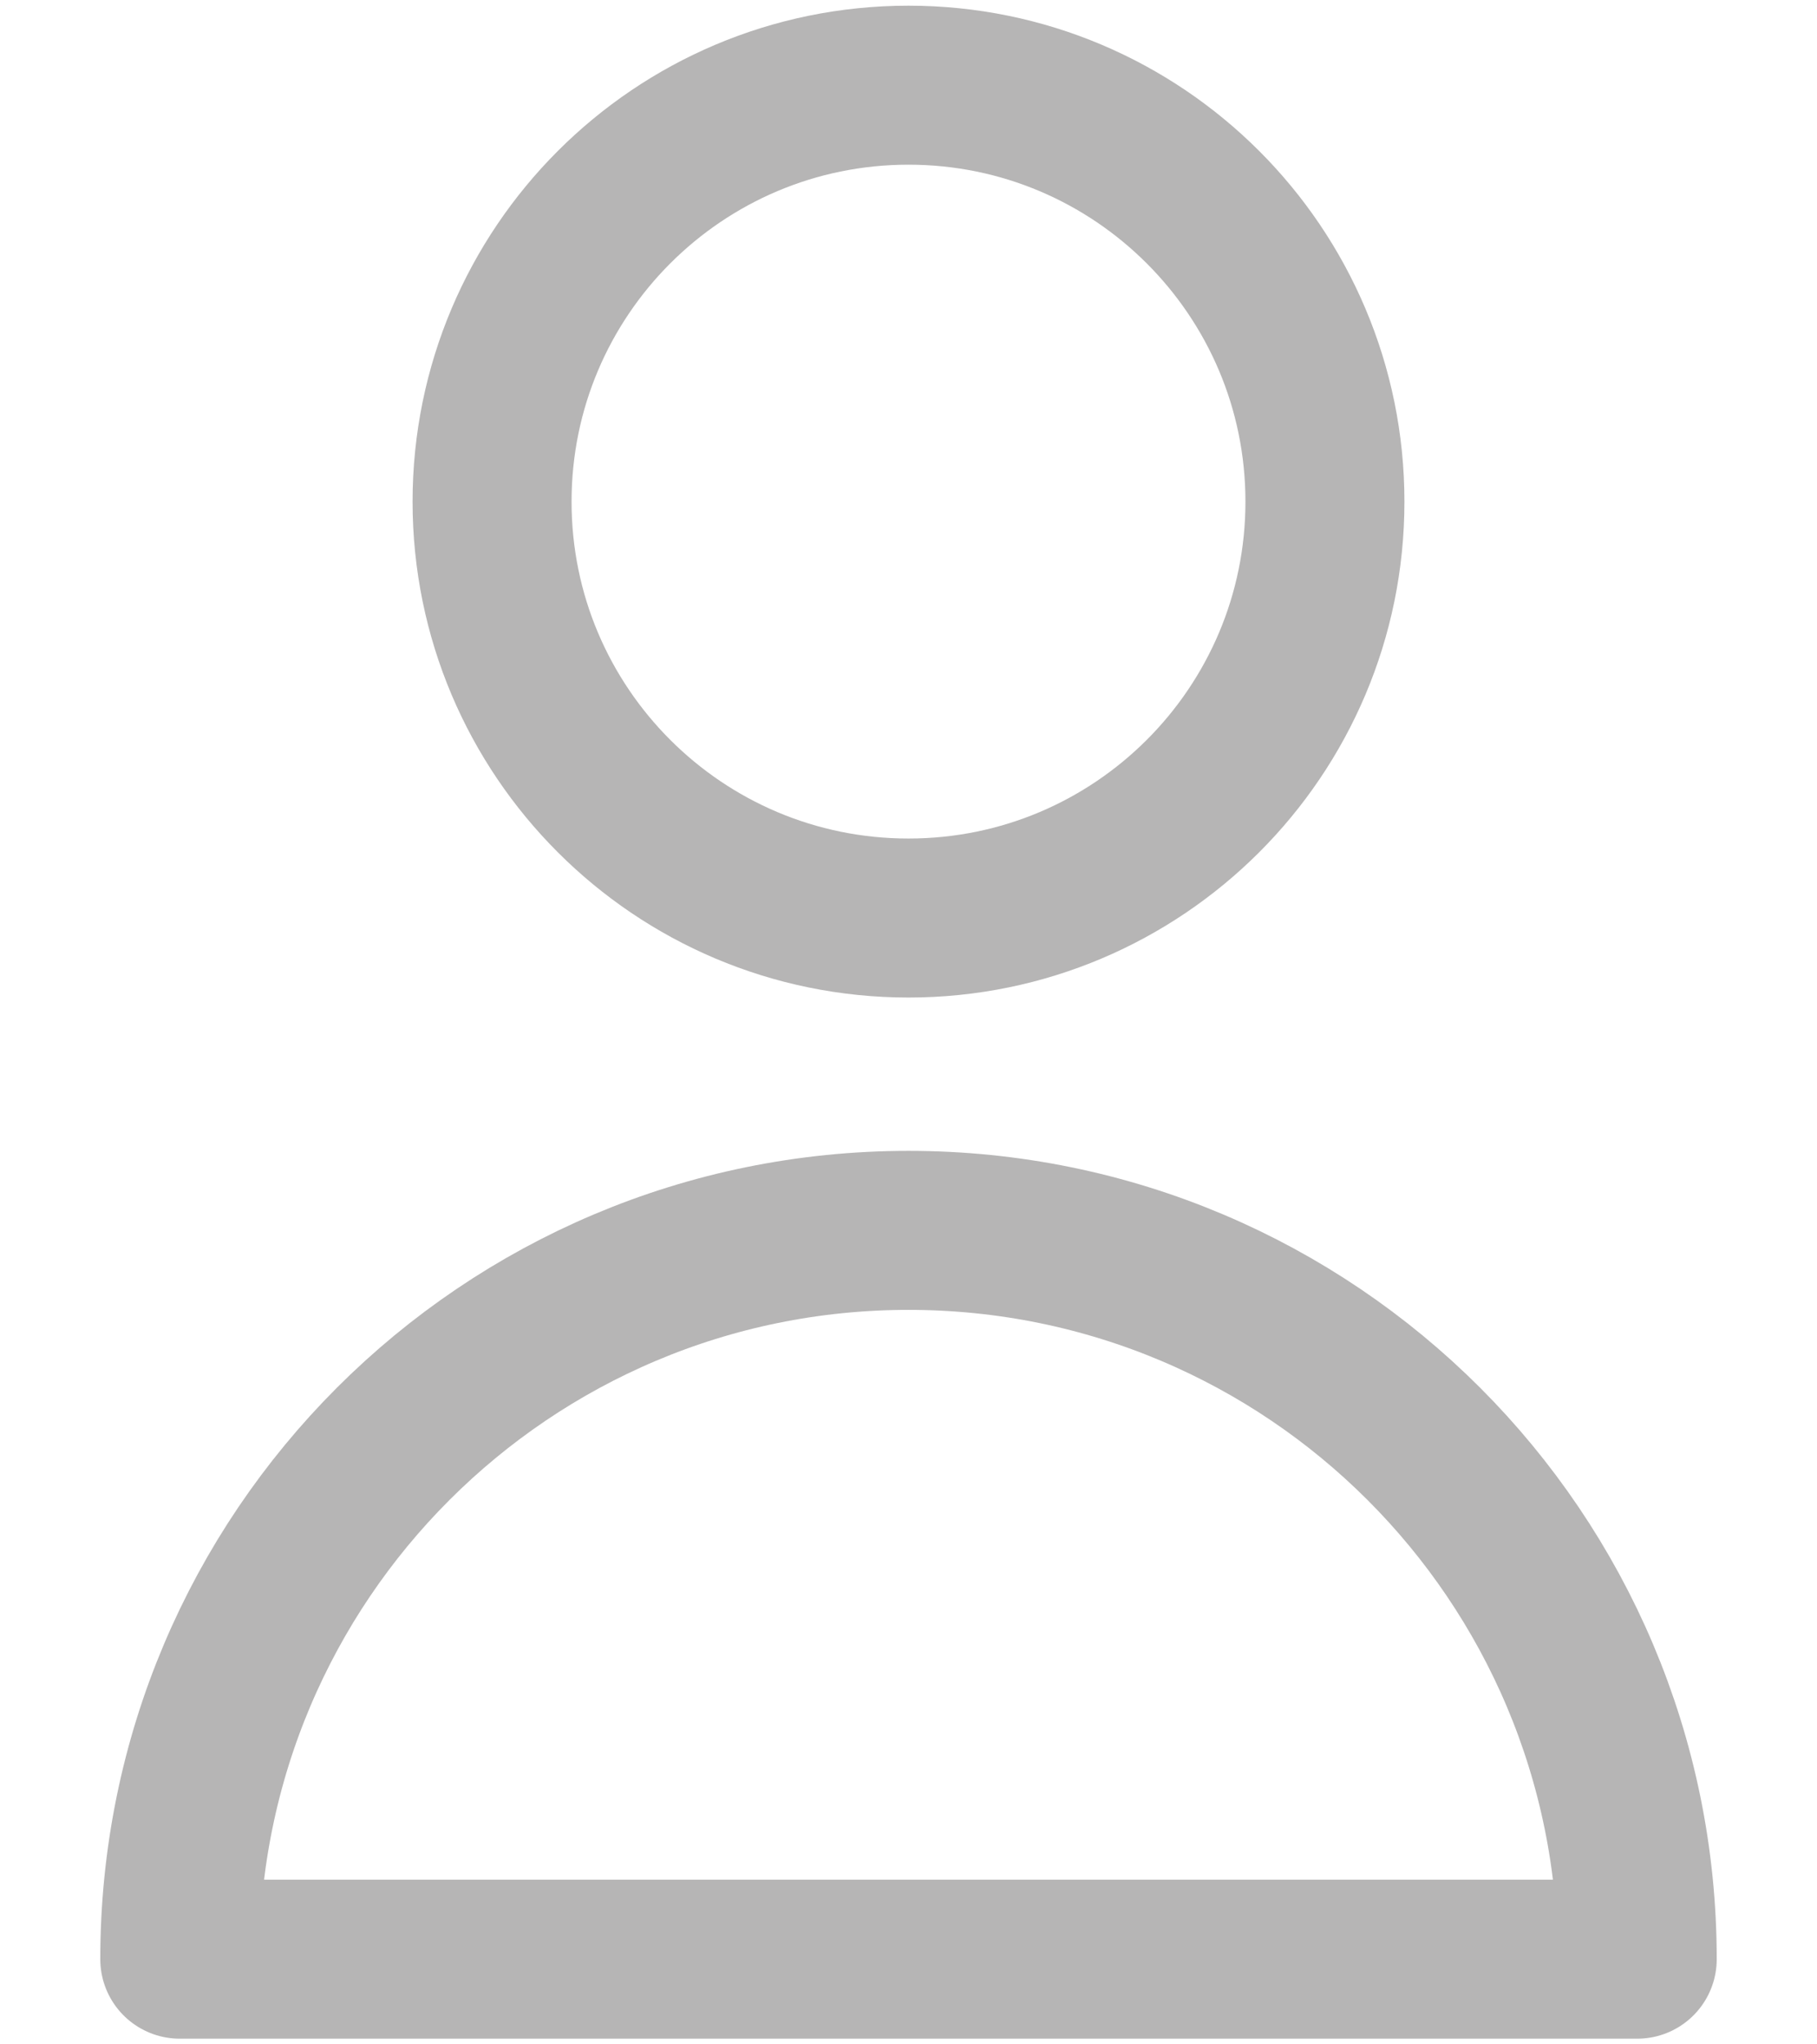 <svg width="16" height="18" viewBox="0 0 16 18" fill="none" xmlns="http://www.w3.org/2000/svg">
<path d="M11.667 4.417C11.667 6.442 10.025 8.083 8 8.083C5.975 8.083 4.333 6.442 4.333 4.417C4.333 2.392 5.975 0.75 8 0.75C10.025 0.75 11.667 2.392 11.667 4.417Z" stroke="#B6B5B5" stroke-width="1.4" stroke-linecap="round" stroke-linejoin="round"/>
<path d="M8 10.833C4.456 10.833 1.583 13.706 1.583 17.25H14.417C14.417 13.706 11.544 10.833 8 10.833Z" stroke="#B6B5B5" stroke-width="1.4" stroke-linecap="round" stroke-linejoin="round"/>
</svg>
